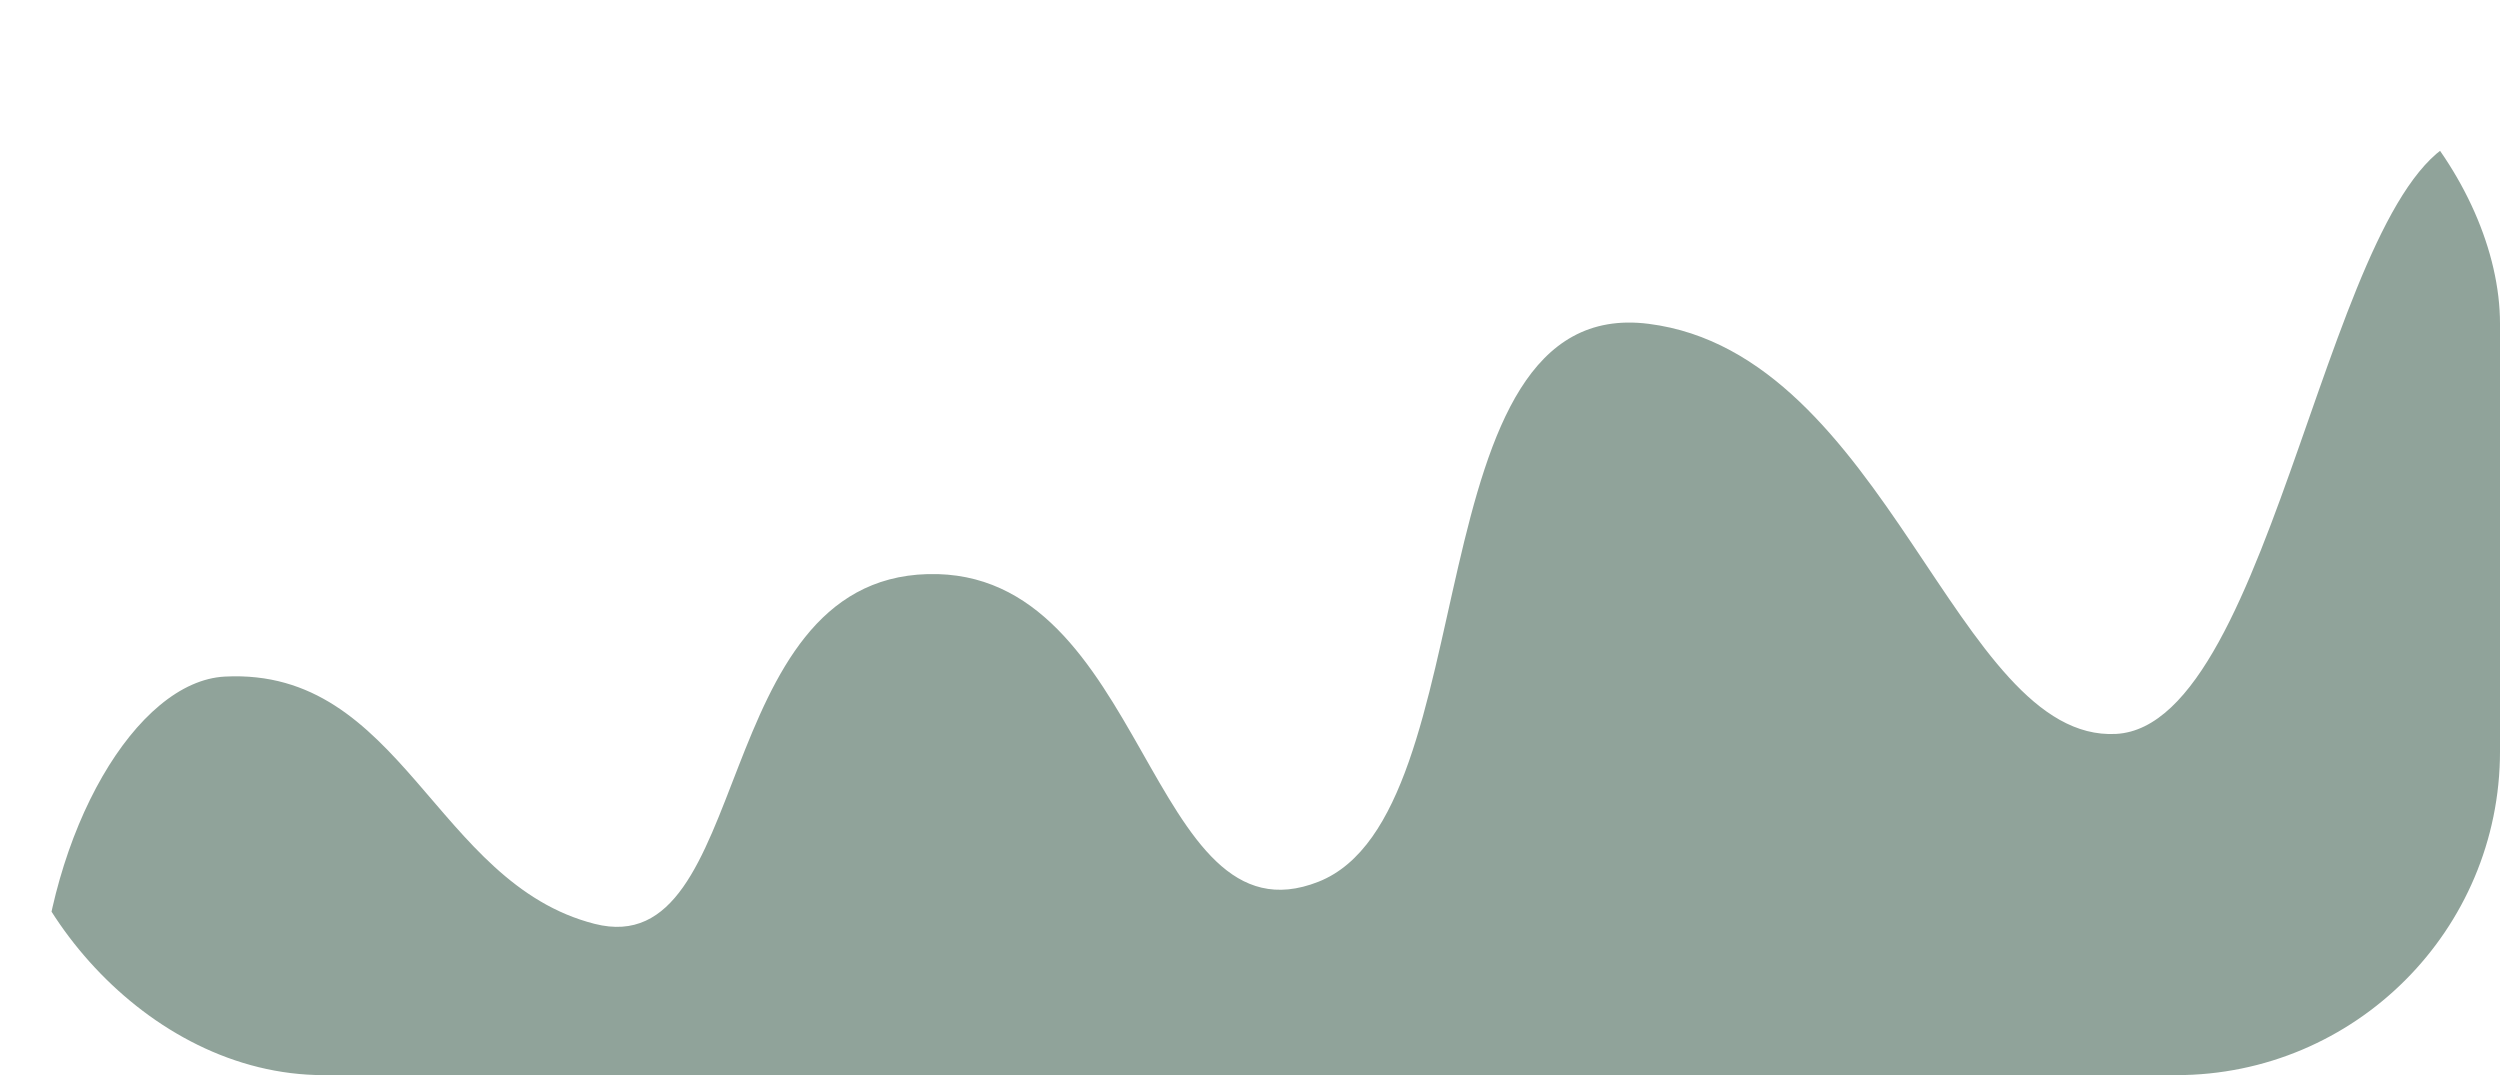 <svg xmlns="http://www.w3.org/2000/svg" xmlns:xlink="http://www.w3.org/1999/xlink" width="193" height="83" viewBox="0 0 193 83">
  <defs>
    <clipPath id="clip-path">
      <rect id="Rectangle_1" data-name="Rectangle 1" width="193" height="83" rx="25" fill="none"/>
    </clipPath>
  </defs>
  <g id="analyse_hover" data-name="analyse hover" clip-path="url(#clip-path)">
    <path id="Path_1" data-name="Path 1" d="M898.889,654.842c-34.9-13.677-21.462-59.129-7.783-59.828s16.214,15.946,28.537,19.089,8.726-26.539,25.707-27,16.981,28.983,30.188,23.745,7.075-45.395,25.471-43.067,23.761,32.3,36.084,31.66,16.45-43.474,27.122-46.093,0,74.96,0,74.96,20.2,20.311-27.122,26.538S933.794,668.519,898.889,654.842Z" transform="translate(-873.741 -542.782)" fill="#1e4432" opacity="0.49"/>
  </g>
</svg>
